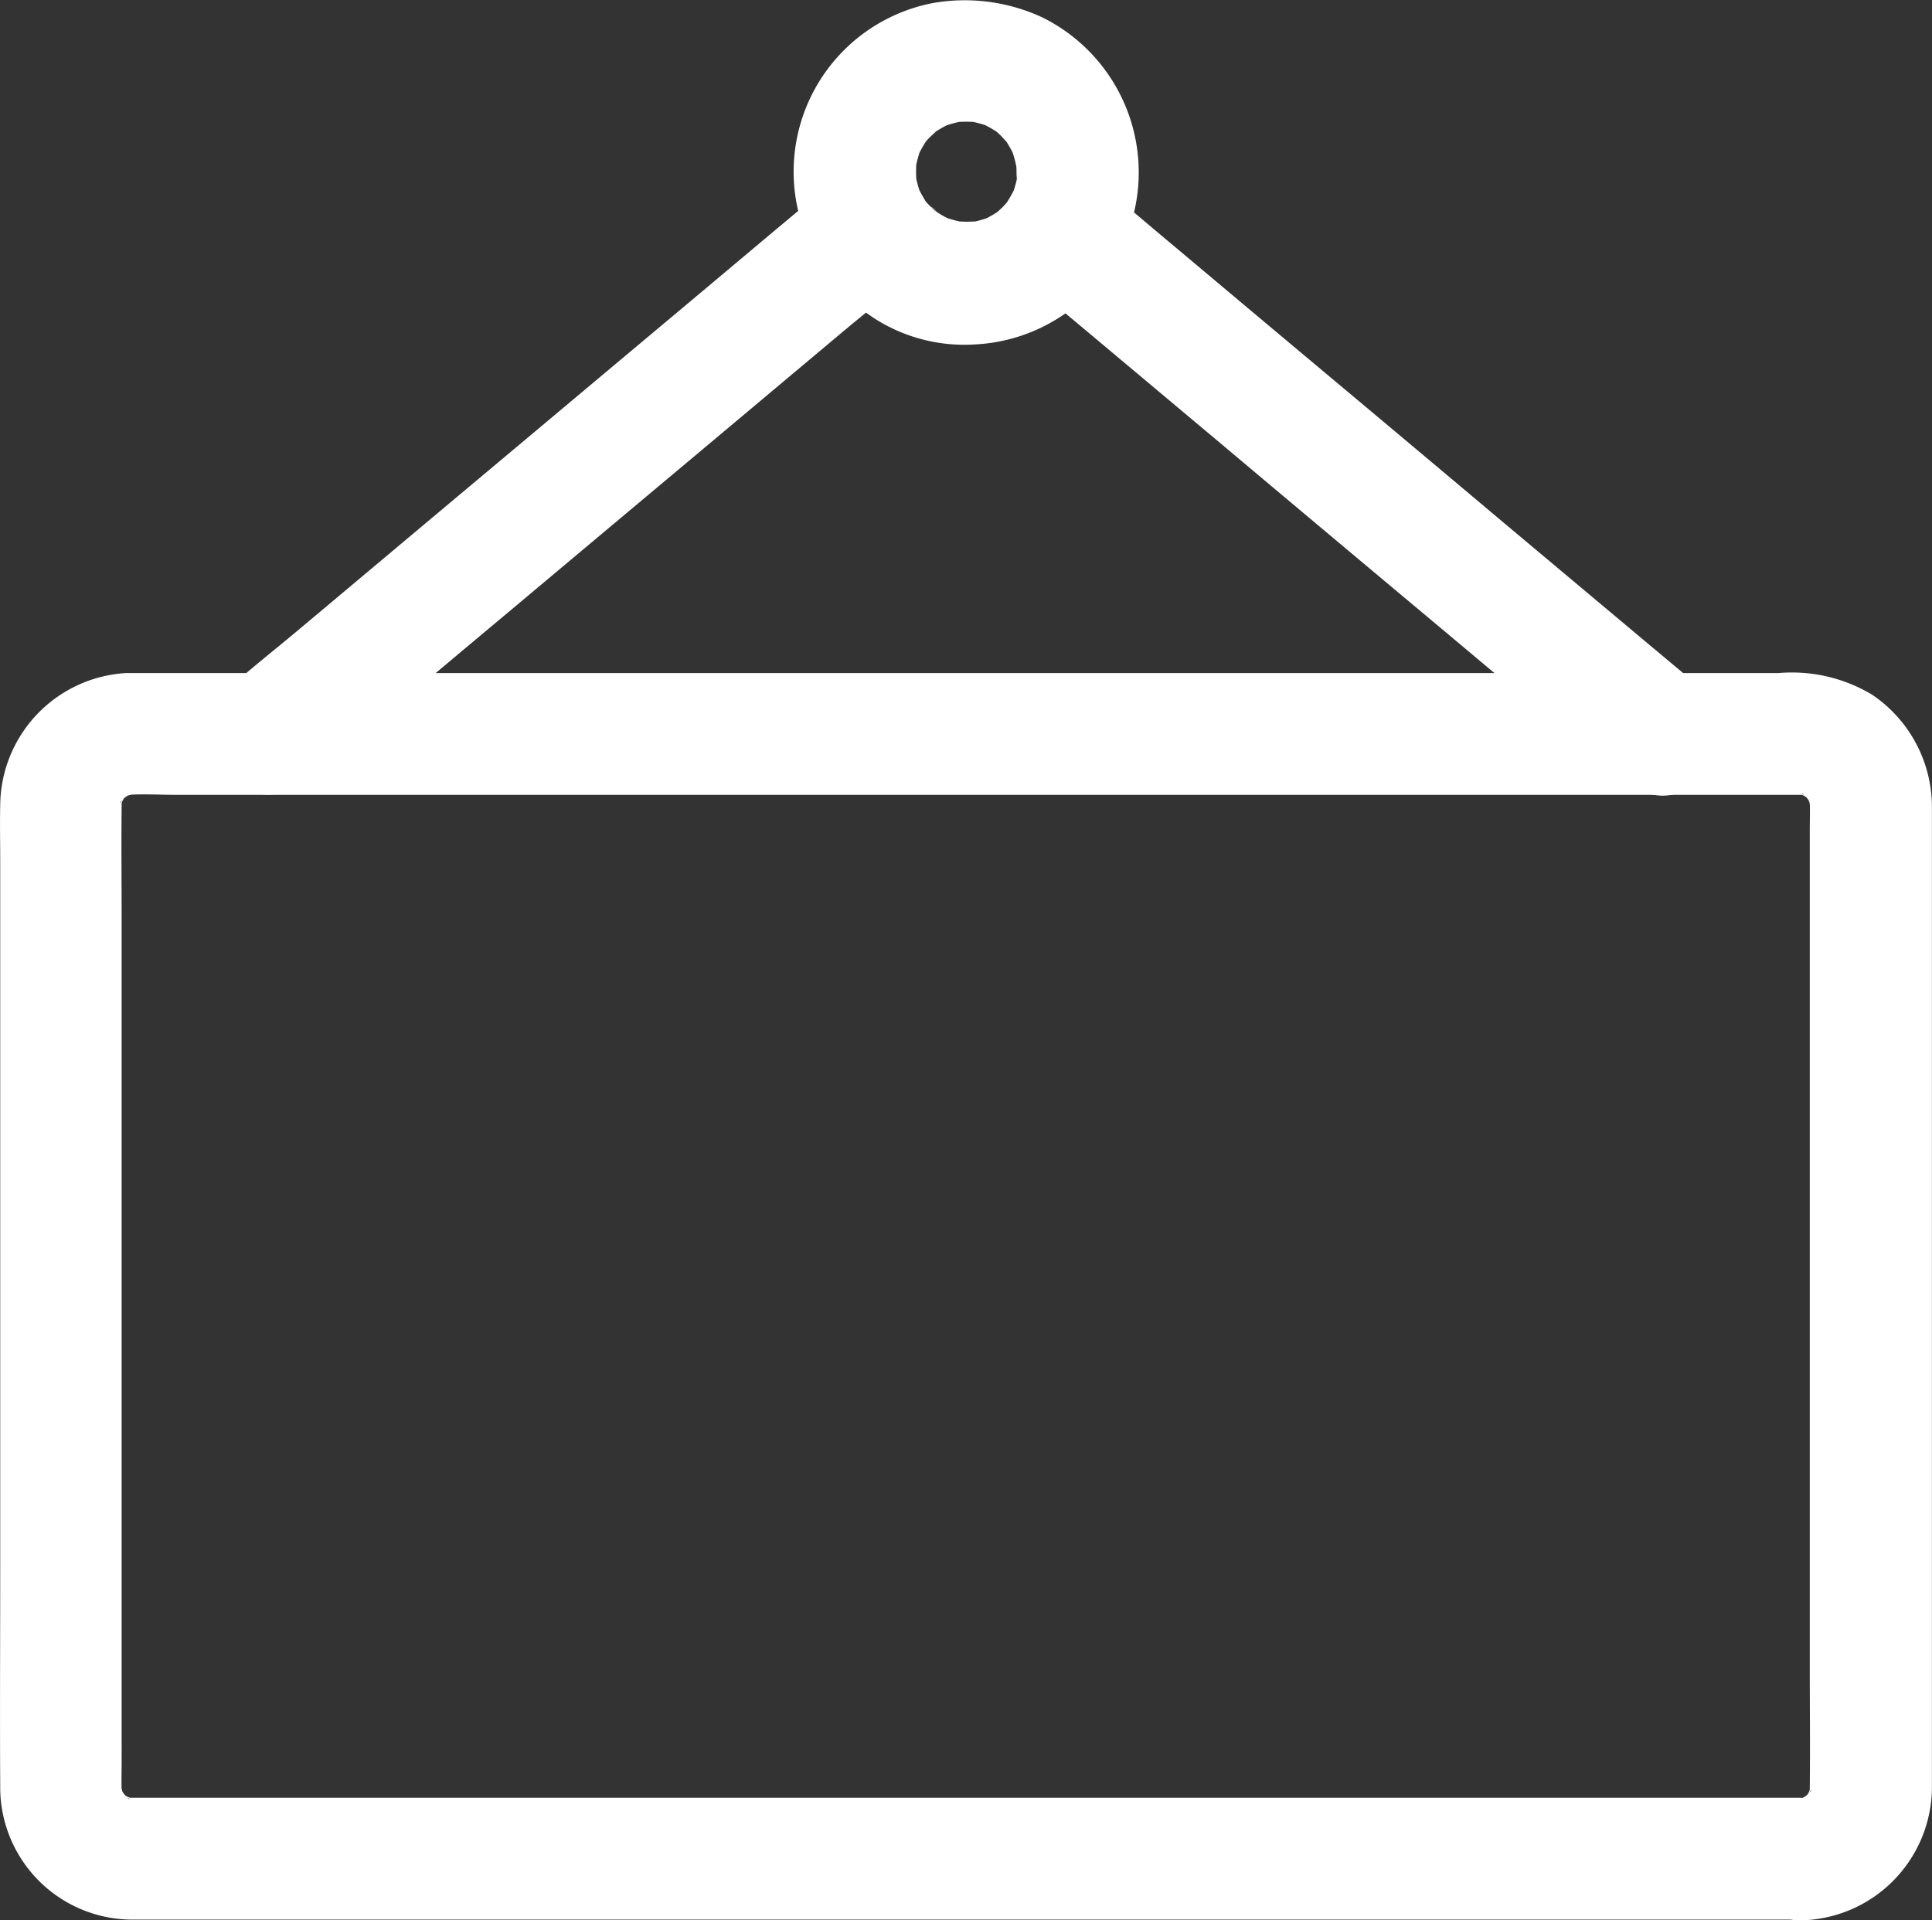 <svg xmlns="http://www.w3.org/2000/svg" width="27" height="26.838" viewBox="0 0 27 26.838">
  <rect x="0" y="0" width="27" height="26.838" fill="#333333" stroke="none"/>
  <g id="Workspace_Icon" data-name="Workspace Icon" transform="translate(-37.911 -40.914)">
    <path id="Path_504" data-name="Path 504" d="M63.069,387.12H39.784c-.051,0-.1,0-.151-.006l.228.031a1.057,1.057,0,0,1-.259-.068l.2.085c-.051-.023-.1-.051-.148-.077-.14-.077.077.051.068.057s-.063-.057-.068-.063-.031-.037-.051-.054c-.068-.065.12.182.054.068a1.847,1.847,0,0,1-.088-.165l.085.2a1.158,1.158,0,0,1-.068-.259c.011.077.02.151.031.228-.014-.154-.006-.31-.006-.464V374.9c0-.547-.006-1.1,0-1.643,0-.046,0-.088.006-.134-.011.077-.02.151-.031.228a1.056,1.056,0,0,1,.068-.259l-.085.2c.023-.051.051-.1.077-.148.077-.139-.051.077-.057.068s.057-.063.063-.068.037-.031.054-.051c.065-.068-.182.12-.068.054a1.835,1.835,0,0,1,.165-.088l-.2.085a1.161,1.161,0,0,1,.259-.068l-.228.031c.236-.023.481-.006.717-.006H63.035c.051,0,.1,0,.151.006l-.228-.031a1.059,1.059,0,0,1,.259.068l-.205-.085c.051.023.1.051.148.077.14.077-.077-.051-.068-.057s.063.057.068.063.031.037.051.054c.068.065-.12-.182-.054-.068a1.835,1.835,0,0,1,.088.165l-.085-.2a1.158,1.158,0,0,1,.068.259c-.011-.077-.02-.151-.031-.228.014.154.006.31.006.464v11.739c0,.547.006,1.1,0,1.643,0,.046,0,.088-.006.134.011-.077.02-.151.031-.228a1.056,1.056,0,0,1-.068.259l.085-.2c-.023.051-.051.1-.077.148-.077.139.051-.077.057-.068s-.057.063-.063.068-.037.031-.054.051c-.065.068.182-.12.068-.054a1.825,1.825,0,0,1-.165.088l.205-.085a1.157,1.157,0,0,1-.259.068l.228-.031c-.04,0-.077.006-.117.006a.854.854,0,1,0,0,1.708,1.869,1.869,0,0,0,1.842-1.842V373.276a1.894,1.894,0,0,0-.84-1.577,2.176,2.176,0,0,0-1.3-.3H39.858c-.06,0-.122,0-.182,0a1.867,1.867,0,0,0-1.762,1.842c-.006.259,0,.521,0,.78v9.948c0,.994-.006,1.987,0,2.981a1.849,1.849,0,0,0,1.893,1.873h23.27a.864.864,0,0,0,.854-.854A.885.885,0,0,0,63.069,387.12Z" transform="translate(0 -321.077)" fill="#fff"/>
    <path id="Path_505" data-name="Path 505" d="M160.824,130.7c-.279-.233-.558-.467-.837-.7l-2-1.677q-1.213-1.021-2.429-2.039-1.046-.876-2.09-1.754c-.342-.285-.68-.575-1.022-.857-.006,0-.009-.009-.014-.011a.916.916,0,0,0-.6-.251.854.854,0,0,0-.6,1.458c.279.233.558.467.837.7l2,1.677q1.213,1.021,2.429,2.039,1.046.875,2.09,1.754c.342.285.68.575,1.022.857.006,0,.009.009.014.011a.916.916,0,0,0,.6.251.854.854,0,0,0,.6-1.458Zm-12.257-7.064c-.279.233-.558.467-.837.7q-1,.841-2.01,1.686-1.217,1.021-2.432,2.039l-2.1,1.762c-.339.285-.692.561-1.022.857-.006,0-.009.009-.014.011a.858.858,0,0,0-.251.6.855.855,0,0,0,.854.854.964.964,0,0,0,.6-.251c.279-.233.558-.467.837-.7q1-.841,2.01-1.686,1.217-1.021,2.432-2.039l2.1-1.762c.339-.285.692-.561,1.022-.857.006,0,.009-.009.014-.011a.858.858,0,0,0,.251-.6.856.856,0,0,0-.854-.854A.98.98,0,0,0,148.567,123.635Z" transform="translate(-99.085 -80.122)" fill="#fff"/>
    <path id="Path_506" data-name="Path 506" d="M430.674,43.314c0,.065-.006.131-.011.2.011-.077.02-.151.031-.228a1.611,1.611,0,0,1-.114.416l.085-.205a1.755,1.755,0,0,1-.142.259c-.105.157.128-.137.023-.026-.029.028-.054.06-.083.088s-.06.054-.091.083c-.117.1.165-.111.043-.034a1.983,1.983,0,0,1-.253.14l.2-.085a1.819,1.819,0,0,1-.4.114L430.19,44a1.81,1.81,0,0,1-.43,0l.228.031a1.593,1.593,0,0,1-.4-.111l.2.085a1.641,1.641,0,0,1-.251-.137c-.077-.051-.094-.114.043.037-.031-.034-.071-.063-.105-.094s-.065-.068-.1-.1c-.1-.105.117.174.037.043a2.286,2.286,0,0,1-.148-.273l.086.205a1.651,1.651,0,0,1-.108-.407c.011.077.02.151.031.228a1.777,1.777,0,0,1,0-.39c-.011.077-.02.151-.031.228a1.736,1.736,0,0,1,.105-.4l-.085.205a1.775,1.775,0,0,1,.14-.262c.114-.171-.117.128-.023.026.029-.031.057-.065.088-.094s.063-.057.094-.088c.1-.094-.2.137-.026.023a1.777,1.777,0,0,1,.262-.14l-.2.085a1.637,1.637,0,0,1,.4-.105l-.228.031a1.787,1.787,0,0,1,.39,0l-.228-.031a1.738,1.738,0,0,1,.4.105l-.205-.085a1.776,1.776,0,0,1,.262.14c.171.114-.128-.117-.026-.023.031.028.065.057.094.088s.057.063.088.094c.094.1-.137-.2-.023-.026a1.769,1.769,0,0,1,.139.262l-.085-.205a1.638,1.638,0,0,1,.105.4c-.011-.077-.02-.151-.031-.228a1.154,1.154,0,0,1,.017.2.854.854,0,0,0,1.708,0,2.418,2.418,0,0,0-1.35-2.161,2.574,2.574,0,0,0-1.523-.2,2.4,2.4,0,0,0-1.8,3.192,2.518,2.518,0,0,0,1,1.23,2.328,2.328,0,0,0,1.392.35,2.407,2.407,0,0,0,2.281-2.406.854.854,0,0,0-1.708,0Z" transform="translate(-378.549 0)" fill="#fff"/>
  </g>
</svg>
